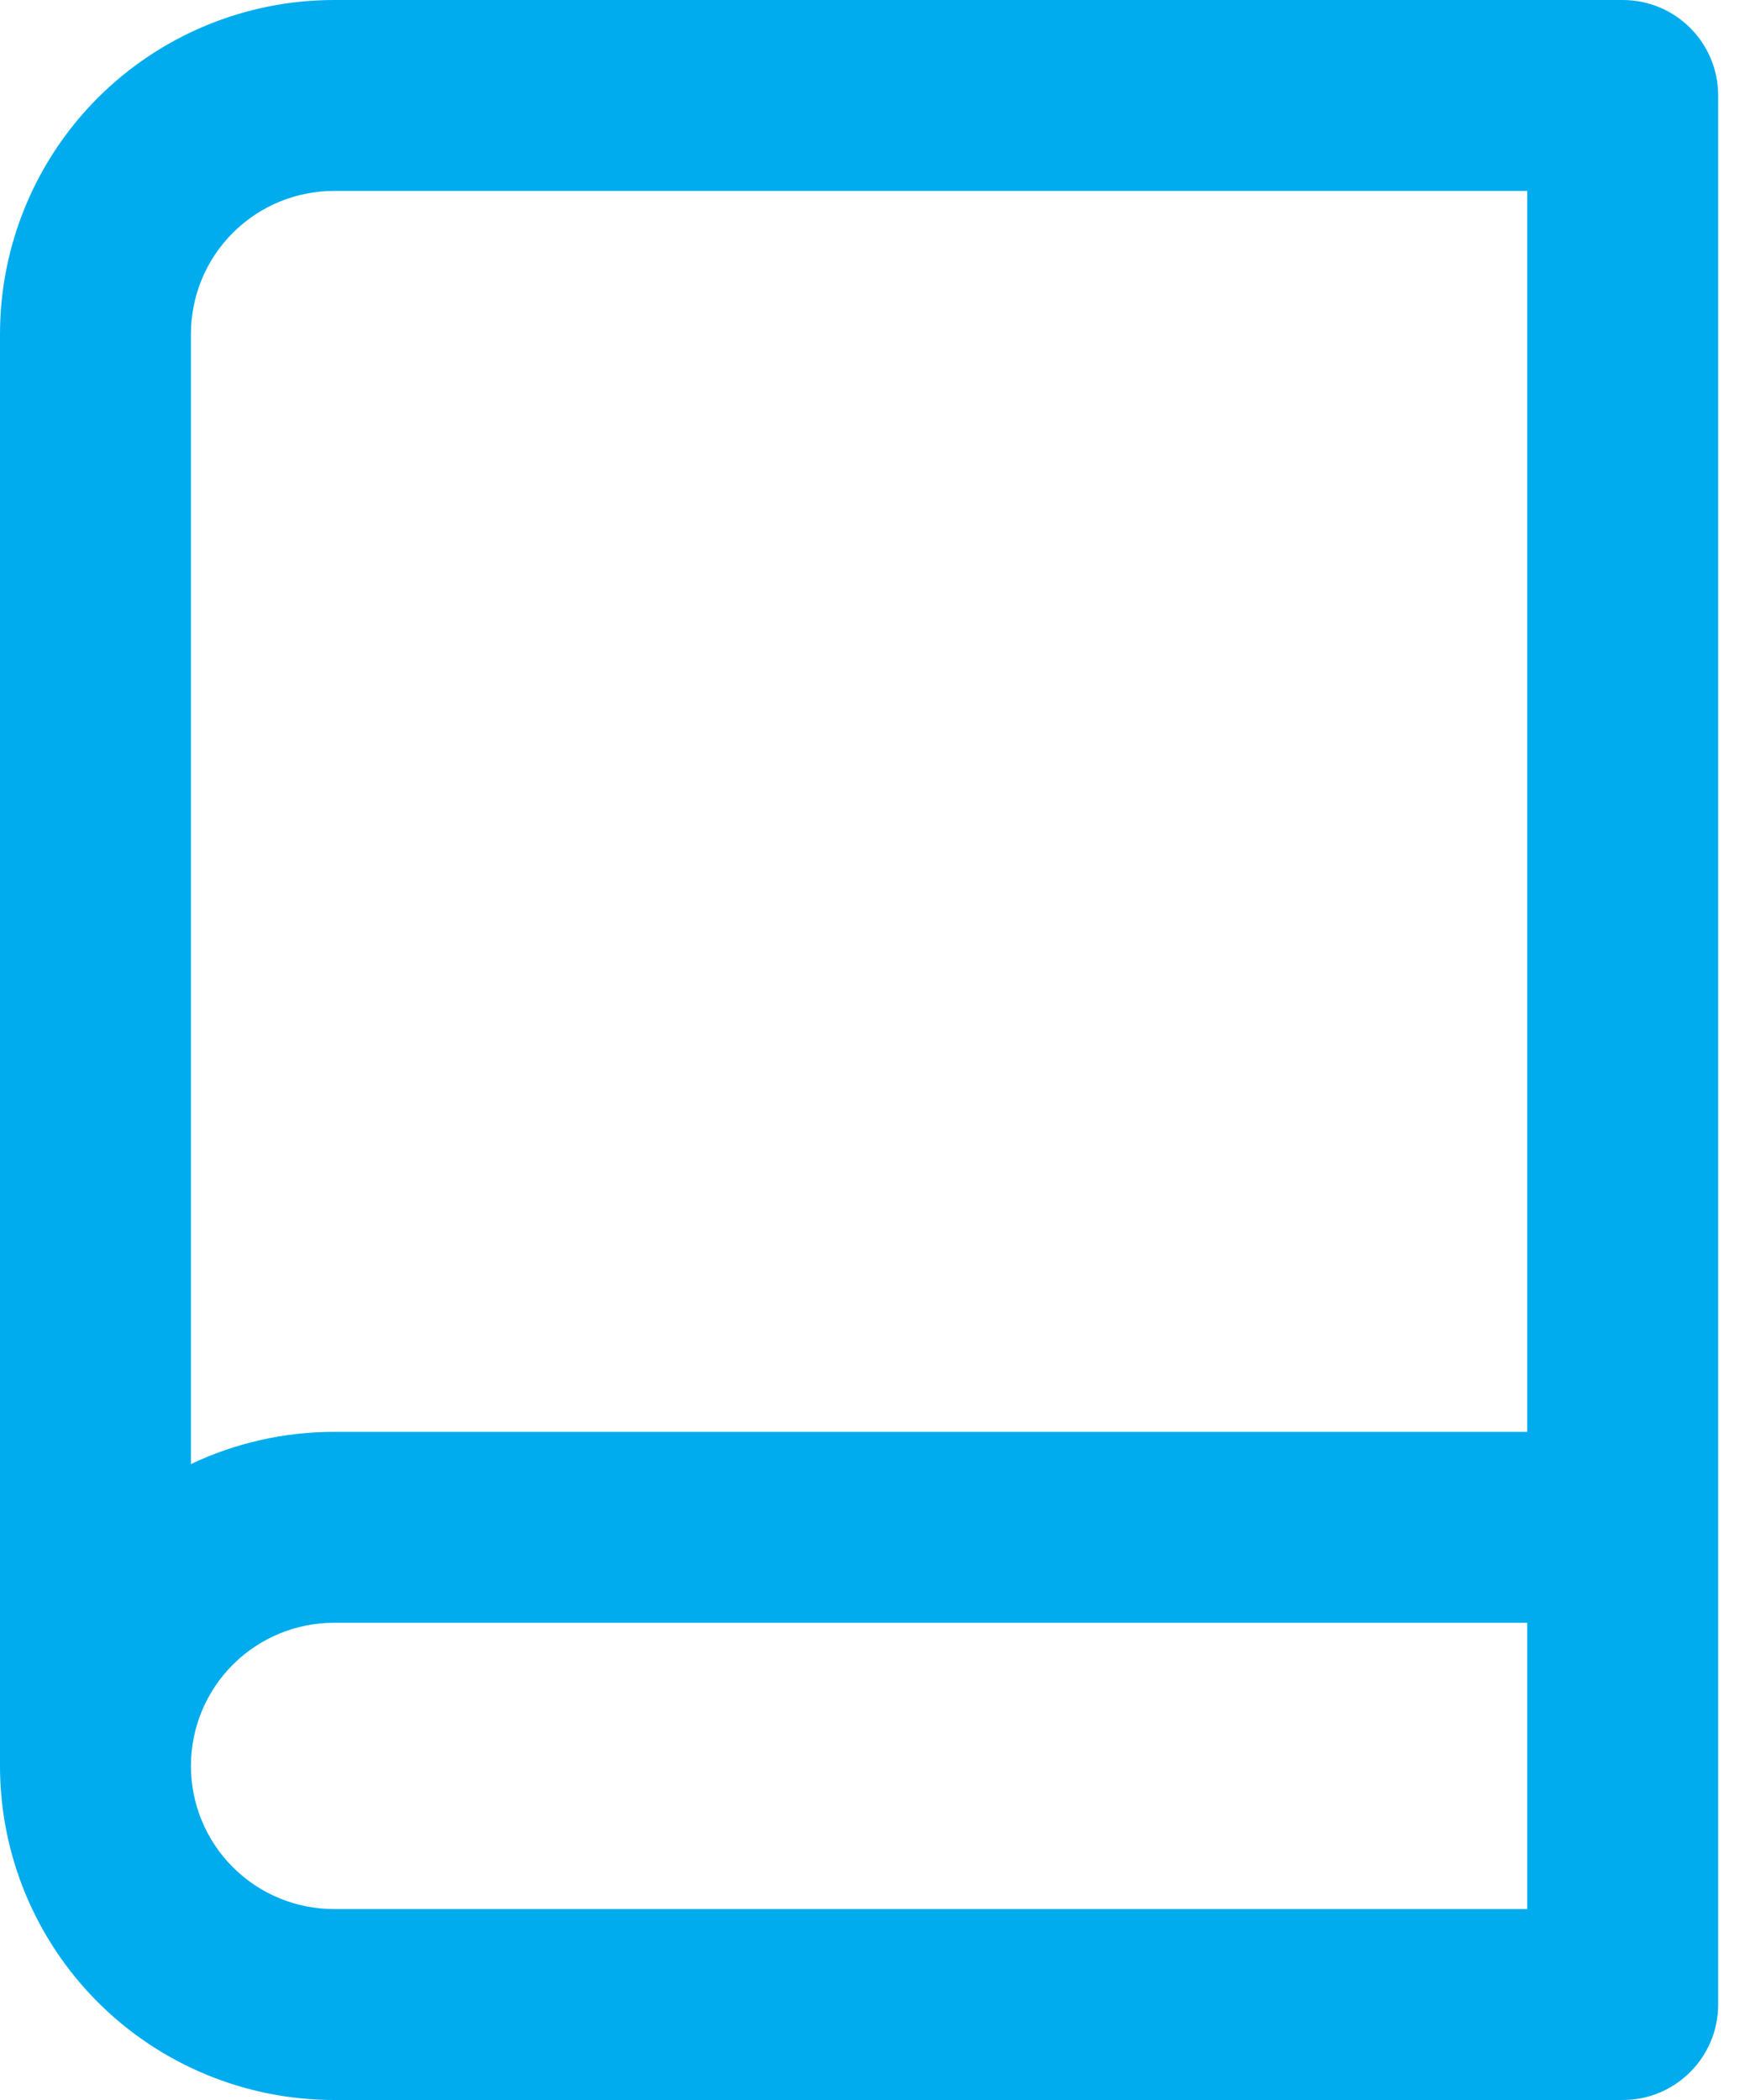 <svg width="20" height="24" viewBox="0 0 20 24" fill="none" xmlns="http://www.w3.org/2000/svg">
<path fill-rule="evenodd" clip-rule="evenodd" d="M2.661 2.661C2.968 2.354 3.384 2.182 3.818 2.182H17.454V16.364H3.818C3.247 16.364 2.688 16.492 2.182 16.732V3.818C2.182 3.384 2.354 2.968 2.661 2.661ZM2.182 20.182C2.182 20.616 2.354 21.032 2.661 21.339C2.968 21.646 3.384 21.818 3.818 21.818H17.454V18.546H3.818C3.384 18.546 2.968 18.718 2.661 19.025C2.354 19.332 2.182 19.748 2.182 20.182ZM19.636 17.454V1.091C19.636 0.488 19.148 0 18.546 0H3.818C2.806 0 1.834 0.402 1.118 1.118C0.402 1.834 0 2.806 0 3.818V20.182C0 21.195 0.402 22.166 1.118 22.882C1.834 23.598 2.806 24 3.818 24H18.546C19.148 24 19.636 23.512 19.636 22.909V17.454Z" fill="#00ACEE"/>
</svg>
